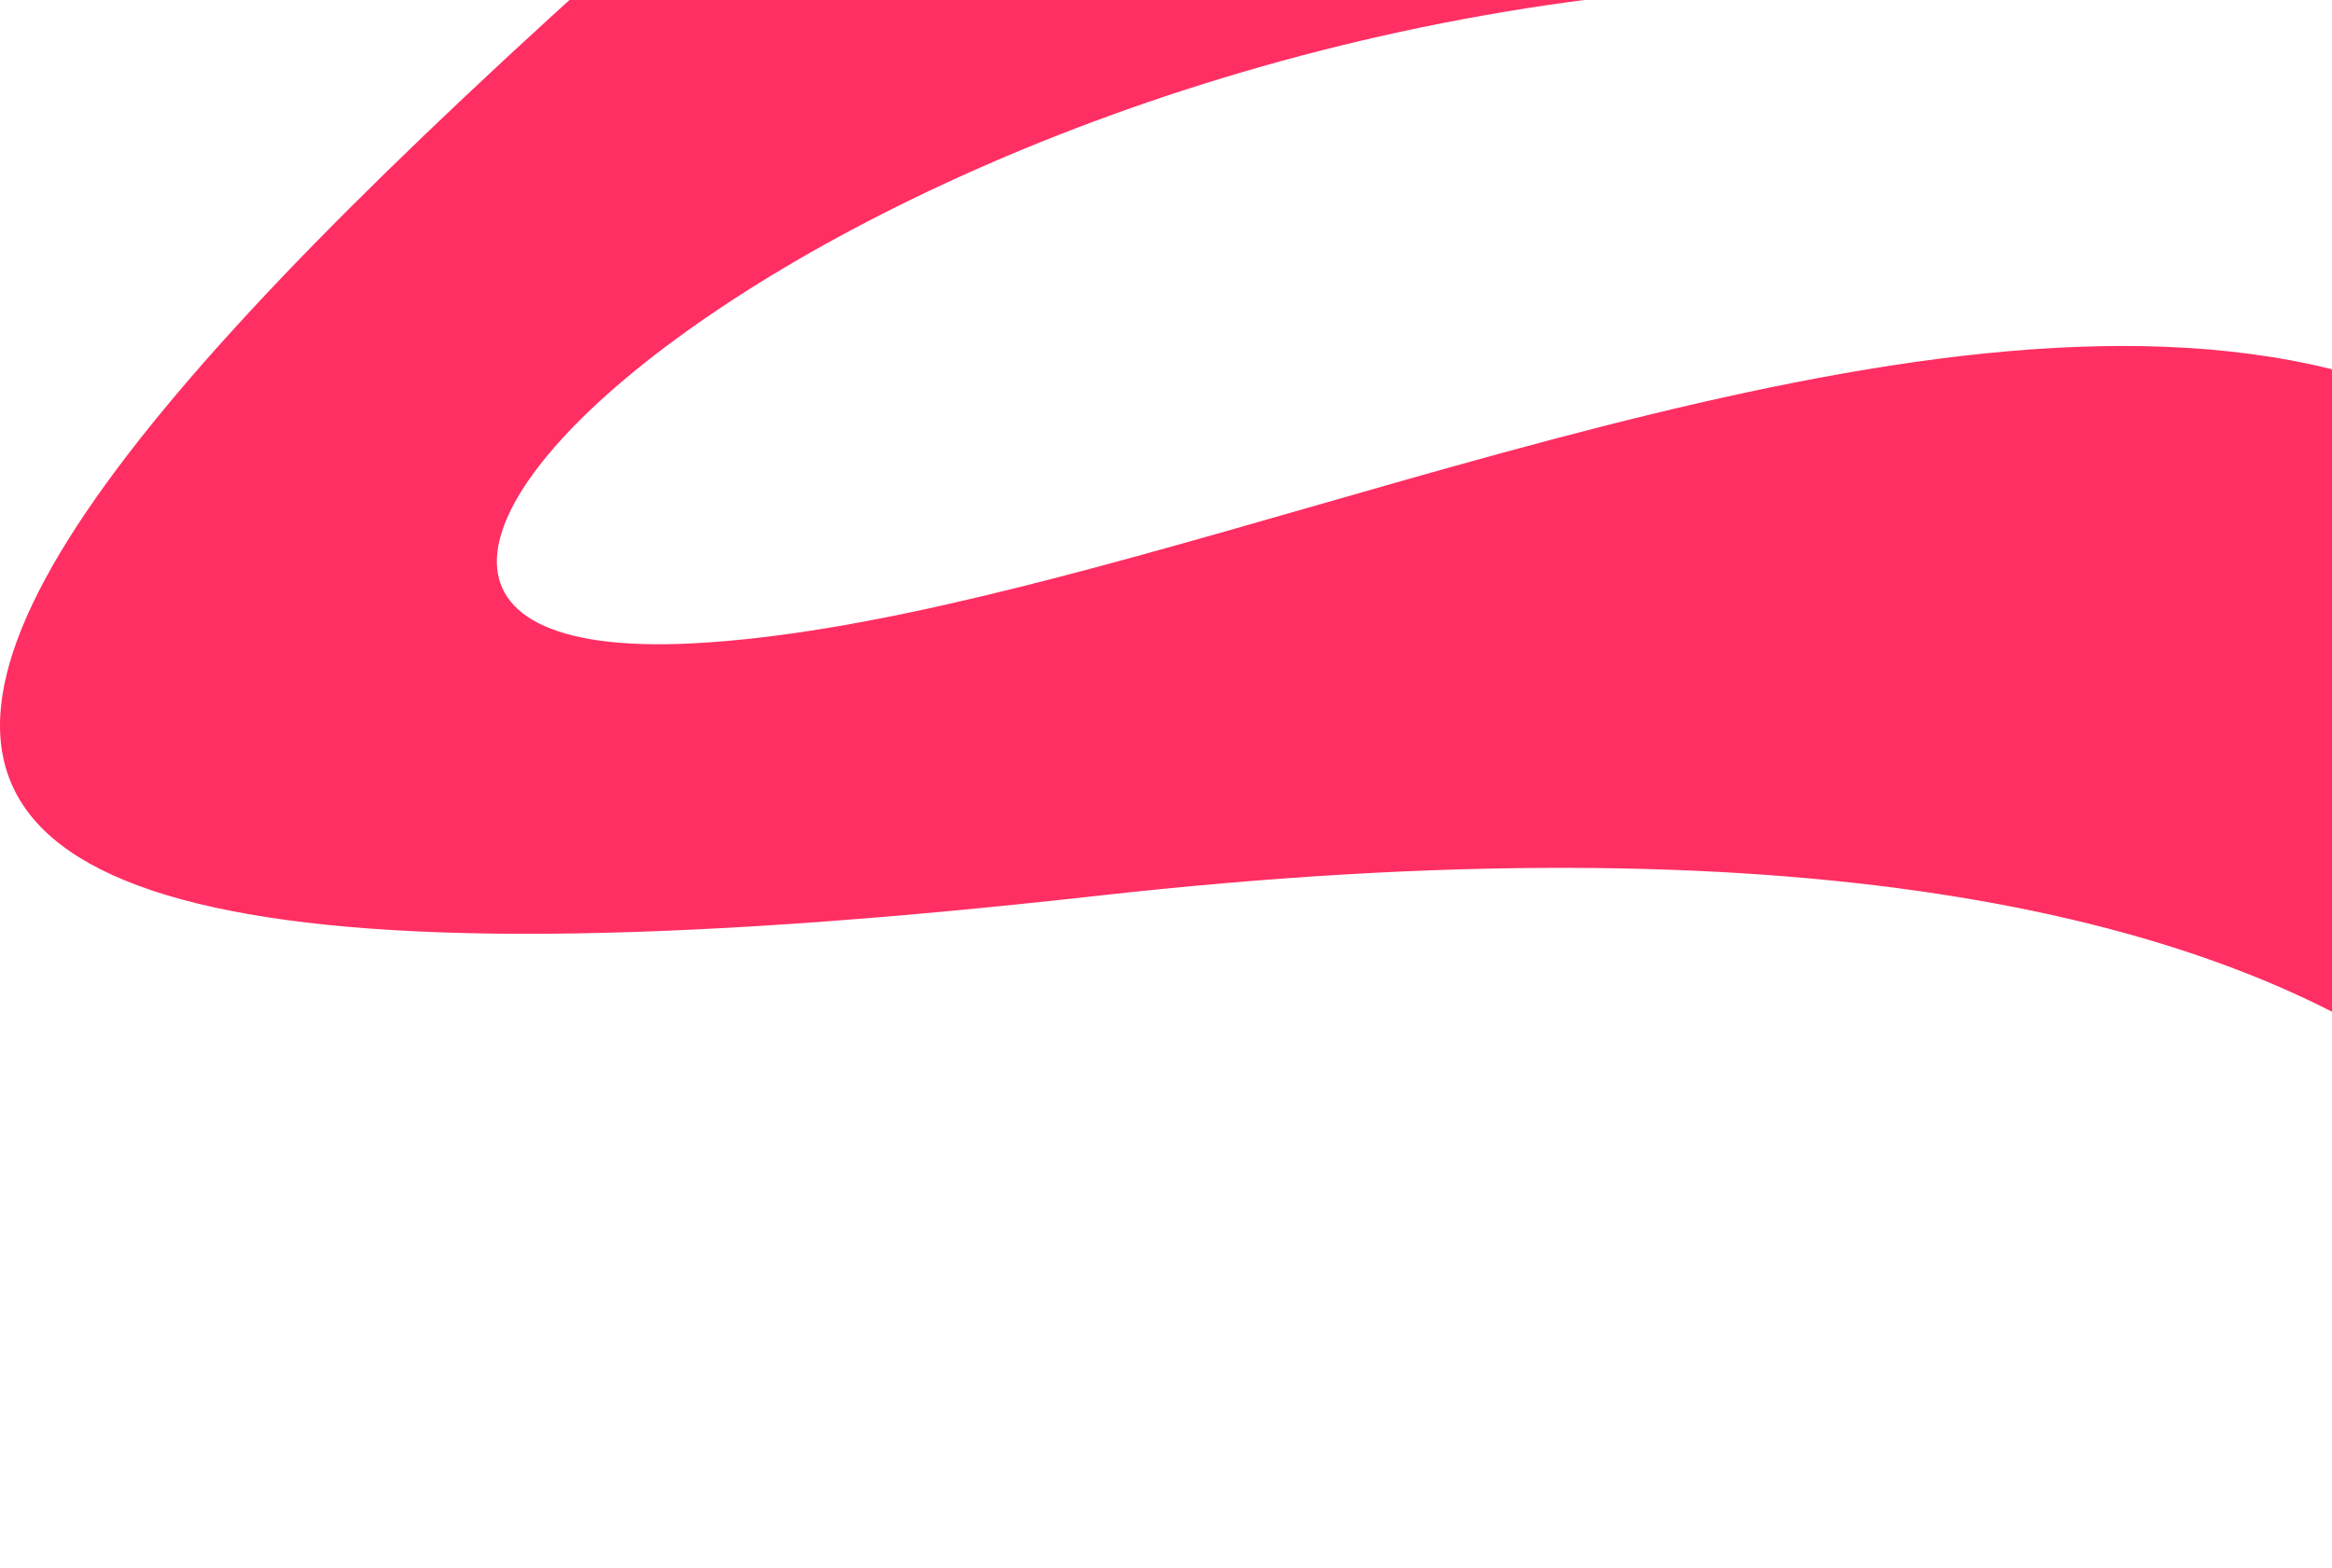 <svg width="656" height="441" viewBox="0 0 656 441" fill="none" xmlns="http://www.w3.org/2000/svg">
<path fill-rule="evenodd" clip-rule="evenodd" d="M325.641 -143C-18.359 146 -183.359 307 308.641 252C702.241 208 762.641 359.333 743.641 440.5L838.641 220L823.252 174.022C810.249 214.299 787.346 224.648 749 168C672.724 55.32 512.545 101.312 368.151 142.772C304.309 161.103 243.554 178.547 194.5 181C34.5 189 250 -5 522 -5C636.498 -5 710.241 -13.417 757.251 -23.165L717.141 -143H325.641Z" fill="#FF2F63"/>
</svg>
